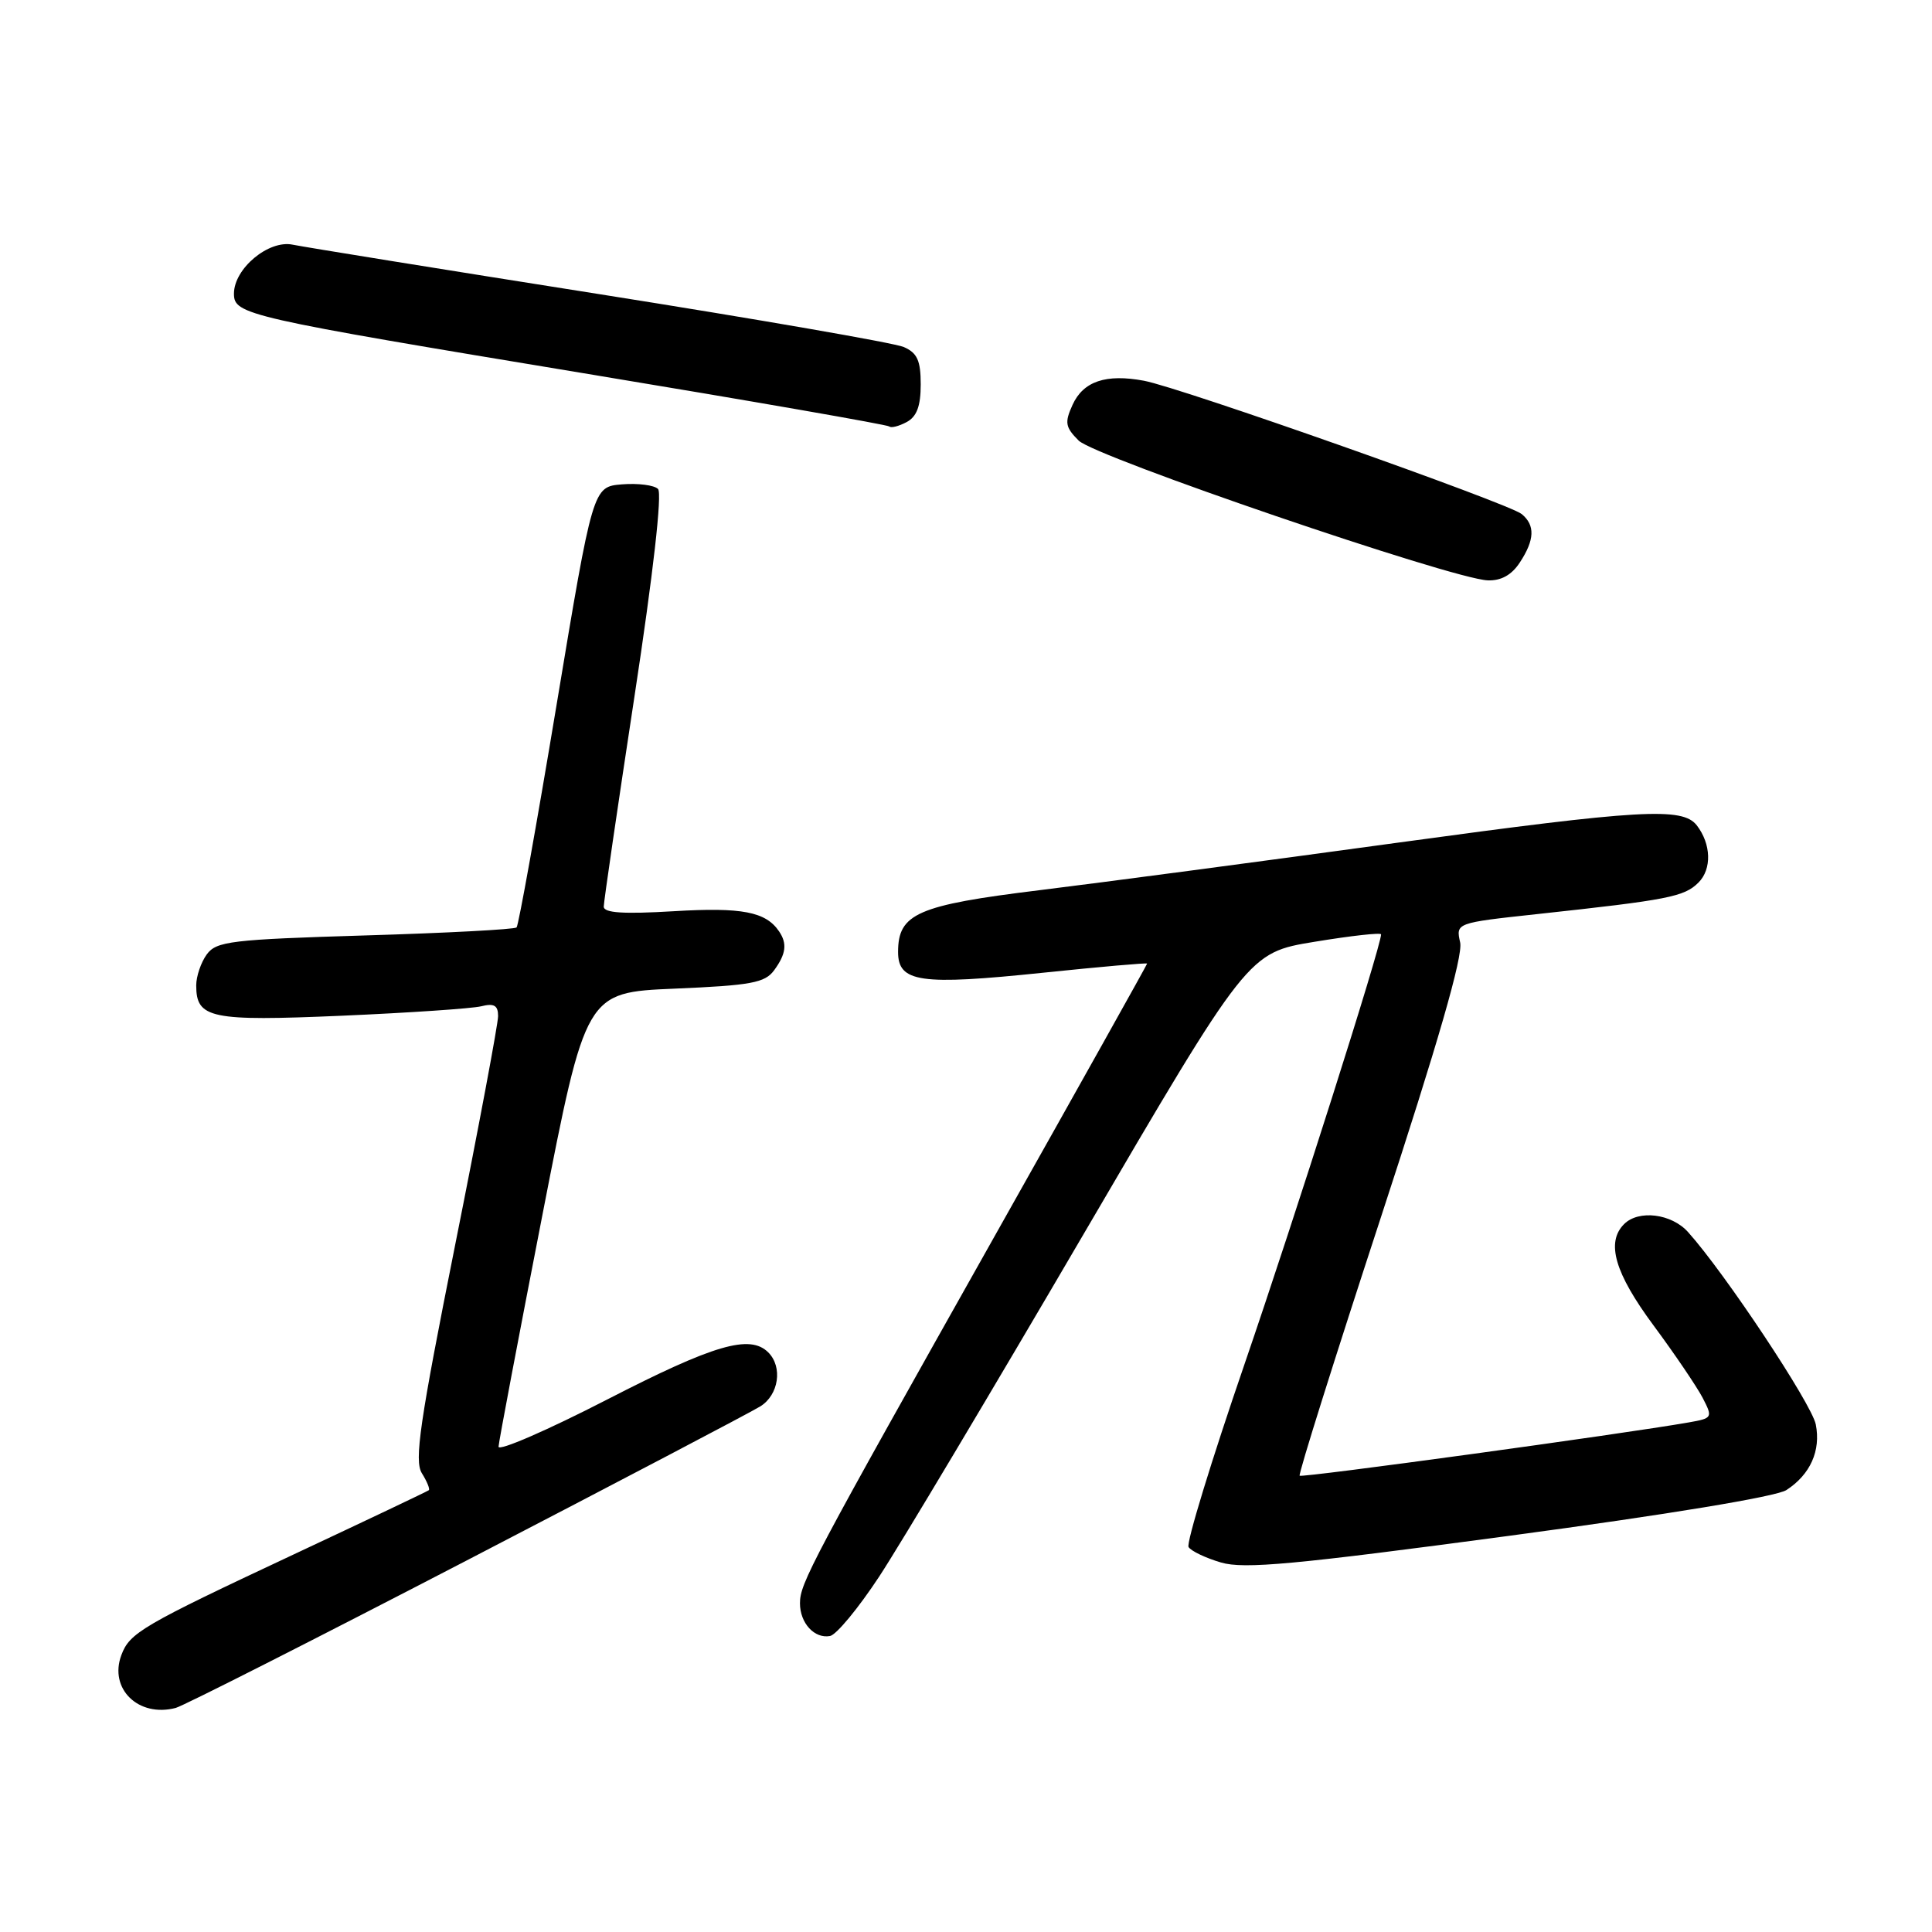 <?xml version="1.0" encoding="UTF-8" standalone="no"?>
<!DOCTYPE svg PUBLIC "-//W3C//DTD SVG 1.1//EN" "http://www.w3.org/Graphics/SVG/1.1/DTD/svg11.dtd" >
<svg xmlns="http://www.w3.org/2000/svg" xmlns:xlink="http://www.w3.org/1999/xlink" version="1.1" viewBox="0 0 256 256">
 <g >
 <path fill="currentColor"
d=" M 61.78 206.80 C 81.98 196.32 99.51 187.12 100.75 186.35 C 103.19 184.83 103.74 181.14 101.80 179.20 C 99.37 176.77 94.61 178.16 80.46 185.44 C 72.51 189.53 66.03 192.34 66.06 191.69 C 66.09 191.03 68.71 177.22 71.87 161.00 C 77.62 131.50 77.62 131.50 89.39 131.00 C 99.55 130.57 101.36 130.23 102.58 128.56 C 104.16 126.40 104.33 125.03 103.23 123.41 C 101.47 120.81 98.31 120.20 89.29 120.74 C 82.59 121.14 80.00 120.97 80.00 120.13 C 80.00 119.50 81.83 106.99 84.06 92.35 C 86.56 75.96 87.76 65.36 87.19 64.79 C 86.68 64.28 84.53 64.01 82.41 64.18 C 78.56 64.50 78.56 64.50 73.74 93.45 C 71.09 109.38 68.71 122.62 68.45 122.89 C 68.18 123.15 59.16 123.63 48.39 123.95 C 30.62 124.49 28.68 124.72 27.40 126.46 C 26.63 127.52 26.00 129.37 26.00 130.57 C 26.00 134.95 27.88 135.34 45.28 134.59 C 54.20 134.20 62.51 133.64 63.75 133.34 C 65.47 132.91 66.00 133.22 66.00 134.64 C 66.00 135.66 63.45 149.26 60.33 164.86 C 55.61 188.50 54.87 193.56 55.90 195.21 C 56.58 196.30 56.99 197.31 56.82 197.46 C 56.64 197.61 48.62 201.42 39.00 205.93 C 18.80 215.40 17.18 216.35 16.08 219.31 C 14.41 223.78 18.35 227.60 23.28 226.31 C 24.26 226.06 41.58 217.28 61.78 206.80 Z  M 116.50 208.90 C 119.25 204.72 131.37 184.41 143.44 163.77 C 165.39 126.23 165.39 126.23 174.19 124.79 C 179.04 123.99 183.00 123.55 183.00 123.81 C 183.00 125.38 171.63 161.16 164.90 180.77 C 160.50 193.57 157.17 204.47 157.49 204.99 C 157.82 205.52 159.75 206.44 161.79 207.04 C 164.85 207.94 171.51 207.32 200.00 203.50 C 220.96 200.69 235.37 198.31 236.71 197.44 C 239.88 195.38 241.29 192.22 240.60 188.74 C 240.05 186.00 228.54 168.66 223.67 163.25 C 221.48 160.81 217.13 160.27 215.20 162.20 C 212.78 164.62 213.96 168.68 219.09 175.61 C 221.90 179.40 224.82 183.72 225.60 185.20 C 226.97 187.85 226.93 187.92 223.75 188.48 C 214.97 190.02 172.50 195.84 172.21 195.54 C 172.02 195.35 176.86 179.97 182.96 161.35 C 190.56 138.15 193.87 126.68 193.48 124.89 C 192.90 122.29 192.90 122.29 203.70 121.12 C 221.07 119.24 223.17 118.83 225.06 116.94 C 226.85 115.15 226.74 111.83 224.83 109.36 C 222.94 106.93 217.42 107.25 185.50 111.62 C 167.35 114.11 145.84 116.96 137.70 117.96 C 121.56 119.94 119.00 121.06 119.00 126.14 C 119.00 130.17 121.90 130.59 138.22 128.89 C 145.80 128.10 152.00 127.56 152.00 127.68 C 152.00 127.80 143.06 143.79 132.13 163.20 C 107.37 207.21 106.00 209.79 106.00 212.44 C 106.00 215.07 107.92 217.16 109.98 216.78 C 110.82 216.63 113.75 213.08 116.50 208.90 Z  M 201.38 74.54 C 203.36 71.53 203.43 69.60 201.64 68.12 C 199.95 66.71 156.46 51.36 151.58 50.45 C 146.55 49.51 143.54 50.52 142.12 53.64 C 141.05 55.99 141.15 56.60 142.93 58.38 C 145.11 60.55 192.45 76.73 197.13 76.90 C 198.90 76.97 200.30 76.19 201.38 74.54 Z  M 122.00 50.94 C 122.00 47.77 121.54 46.76 119.75 45.98 C 118.51 45.44 100.40 42.30 79.50 38.99 C 58.60 35.69 40.28 32.73 38.78 32.42 C 35.59 31.76 31.00 35.59 31.00 38.91 C 31.00 41.70 32.45 42.03 77.96 49.56 C 99.66 53.15 117.61 56.28 117.84 56.51 C 118.07 56.74 119.10 56.48 120.13 55.93 C 121.48 55.21 122.00 53.81 122.00 50.94 Z "/>
</g>
</svg>